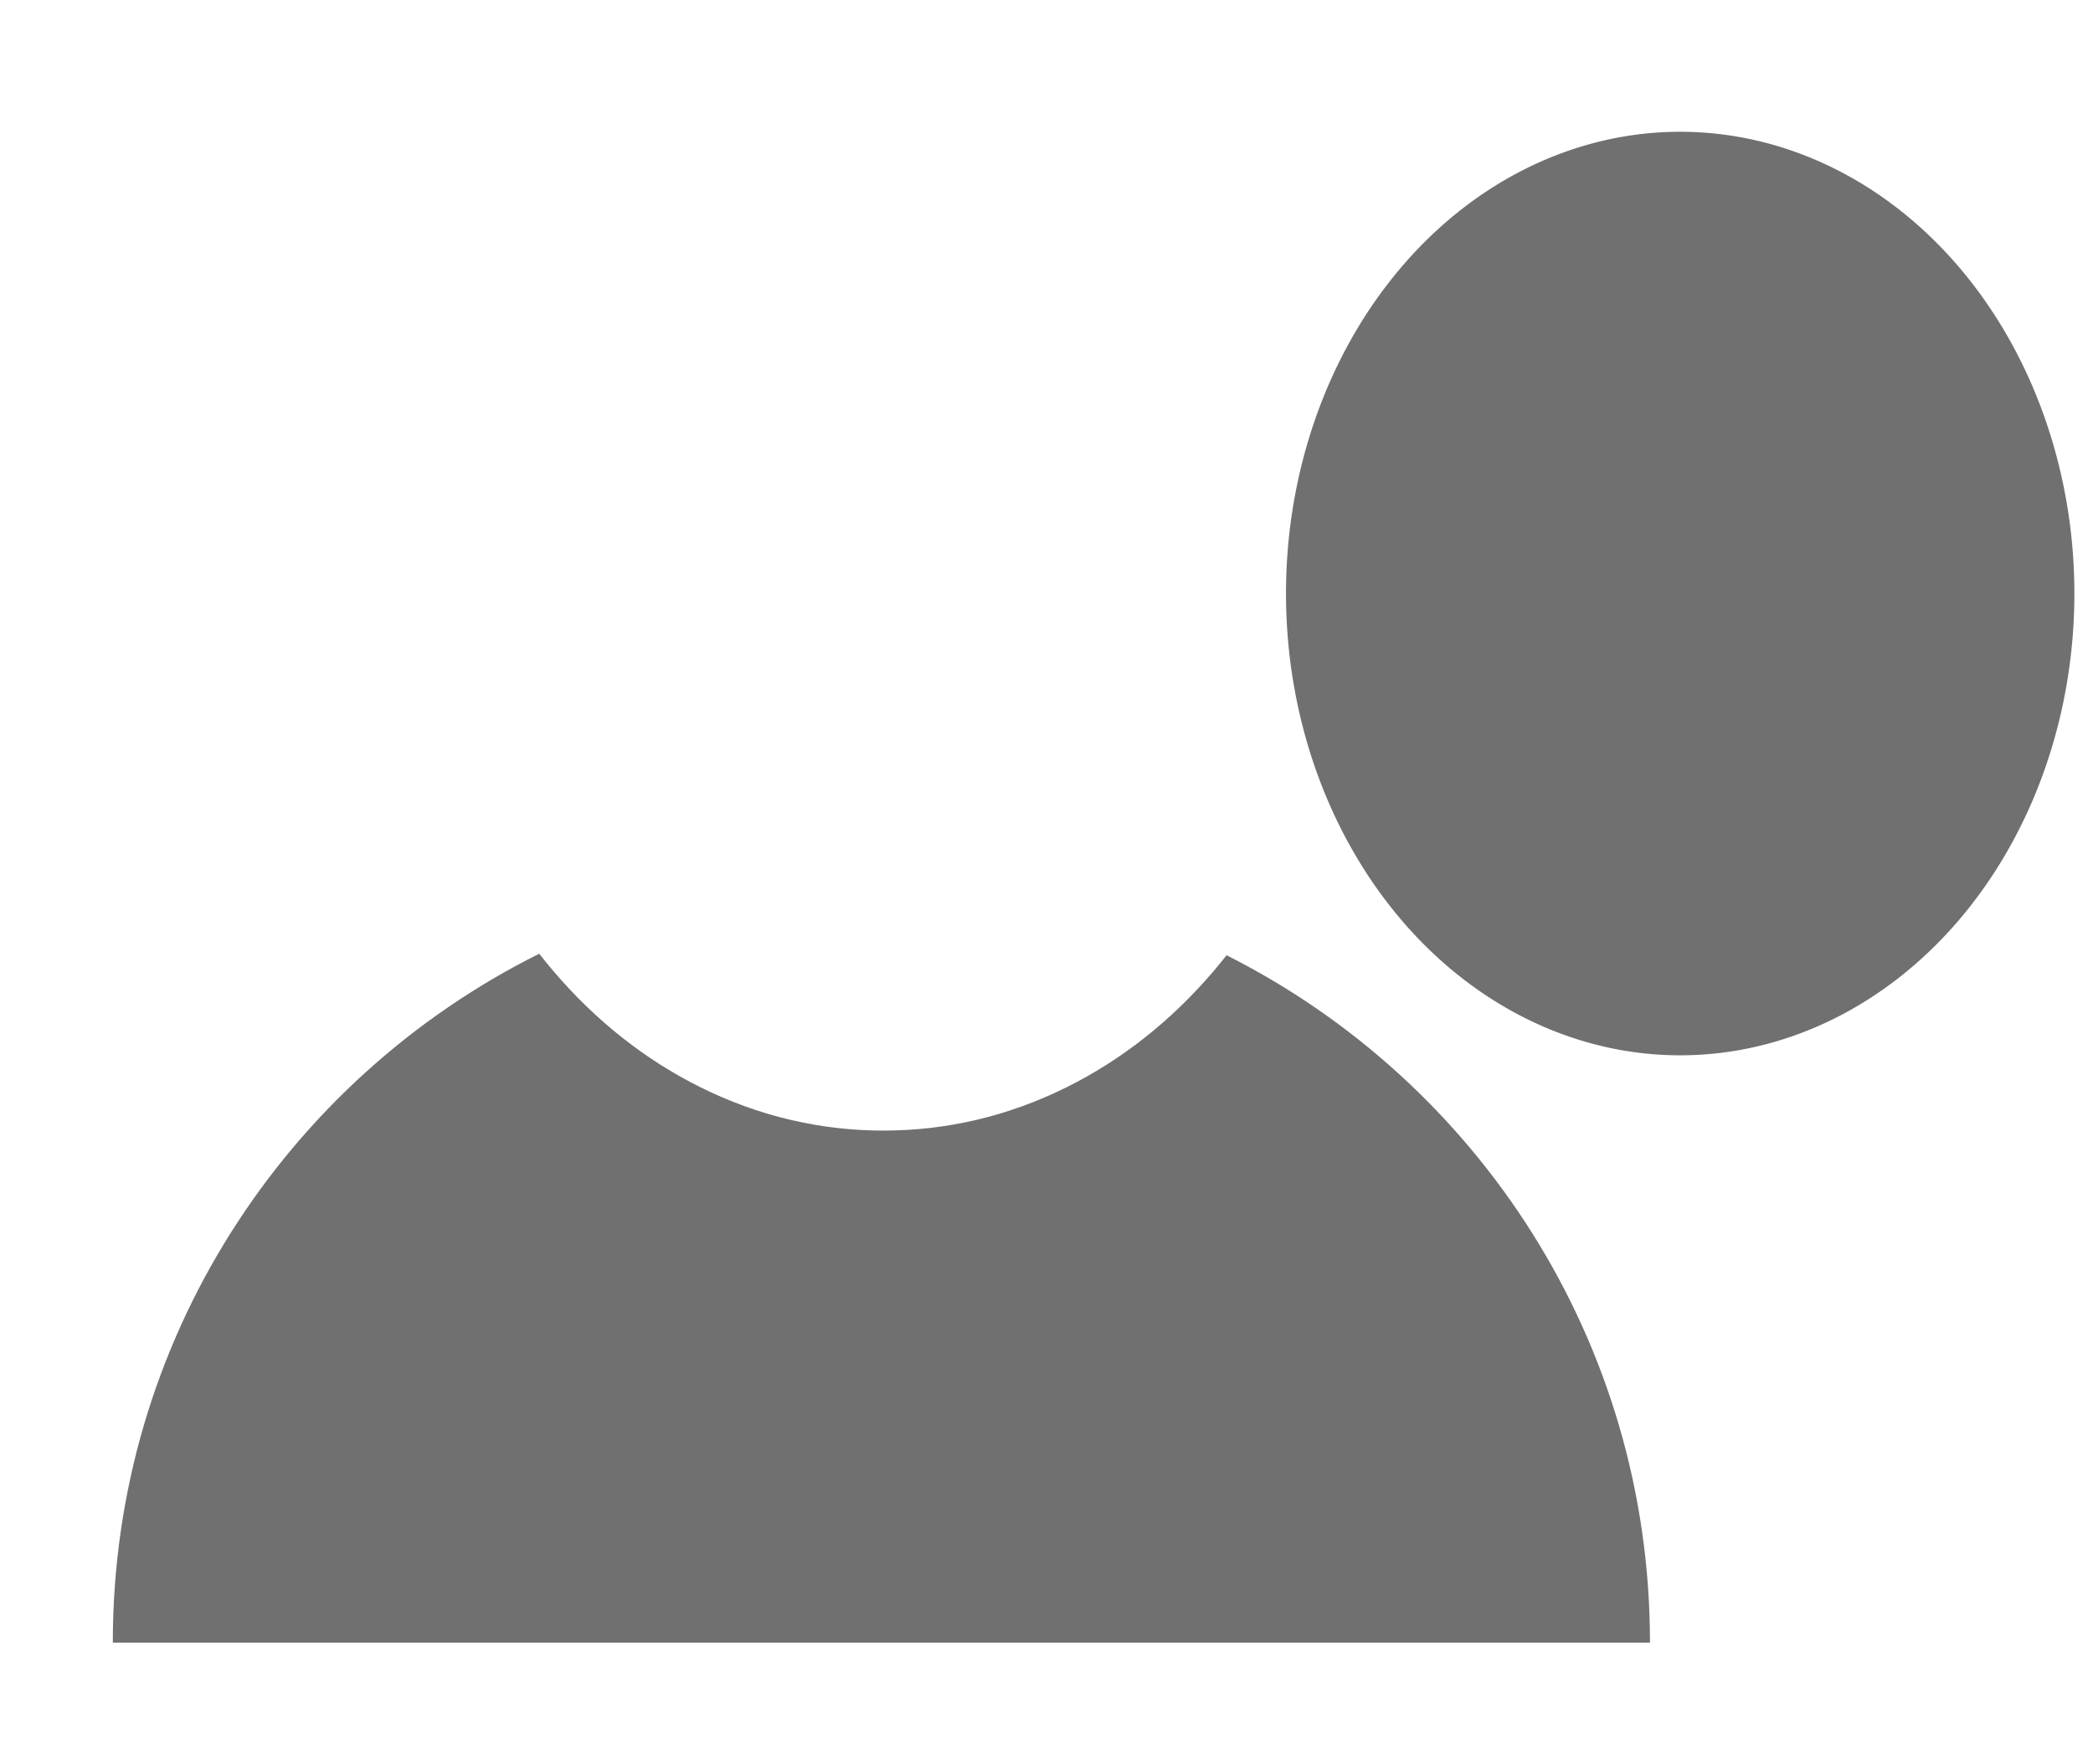 <?xml version="1.0" standalone="no"?><!DOCTYPE svg PUBLIC "-//W3C//DTD SVG 1.1//EN" "http://www.w3.org/Graphics/SVG/1.1/DTD/svg11.dtd"><svg class="icon" style="" viewBox="0 0 1215 1024" version="1.1" xmlns="http://www.w3.org/2000/svg" p-id="4299" xmlns:xlink="http://www.w3.org/1999/xlink" width="70.005" height="59"><defs><style type="text/css"><![CDATA[

]]></style></defs><path d="M712.025 554.52c-2.485 3.156-5.016 6.275-7.624 9.329-24.605 28.823-53.353 51.501-85.445 67.401-33.561 16.629-69.25 25.06-106.074 25.06-36.825 0-72.513-8.431-106.074-25.06-32.092-15.9-60.841-38.578-85.446-67.401-2.852-3.341-5.622-6.752-8.327-10.215C166.305 626.703 65.494 778.206 65.494 953.255c0 0.104 0.002 0.209 0.002 0.313l892.315 0c0-0.104 0.002-0.209 0.002-0.313C957.813 778.906 857.803 627.921 712.025 554.52z" p-id="4300" fill="#707070"></path><path d="M746.535 344.041A228.828 268.055 0 1 1 746.535 345.064Z" p-id="4301" fill="#707070"></path></svg>